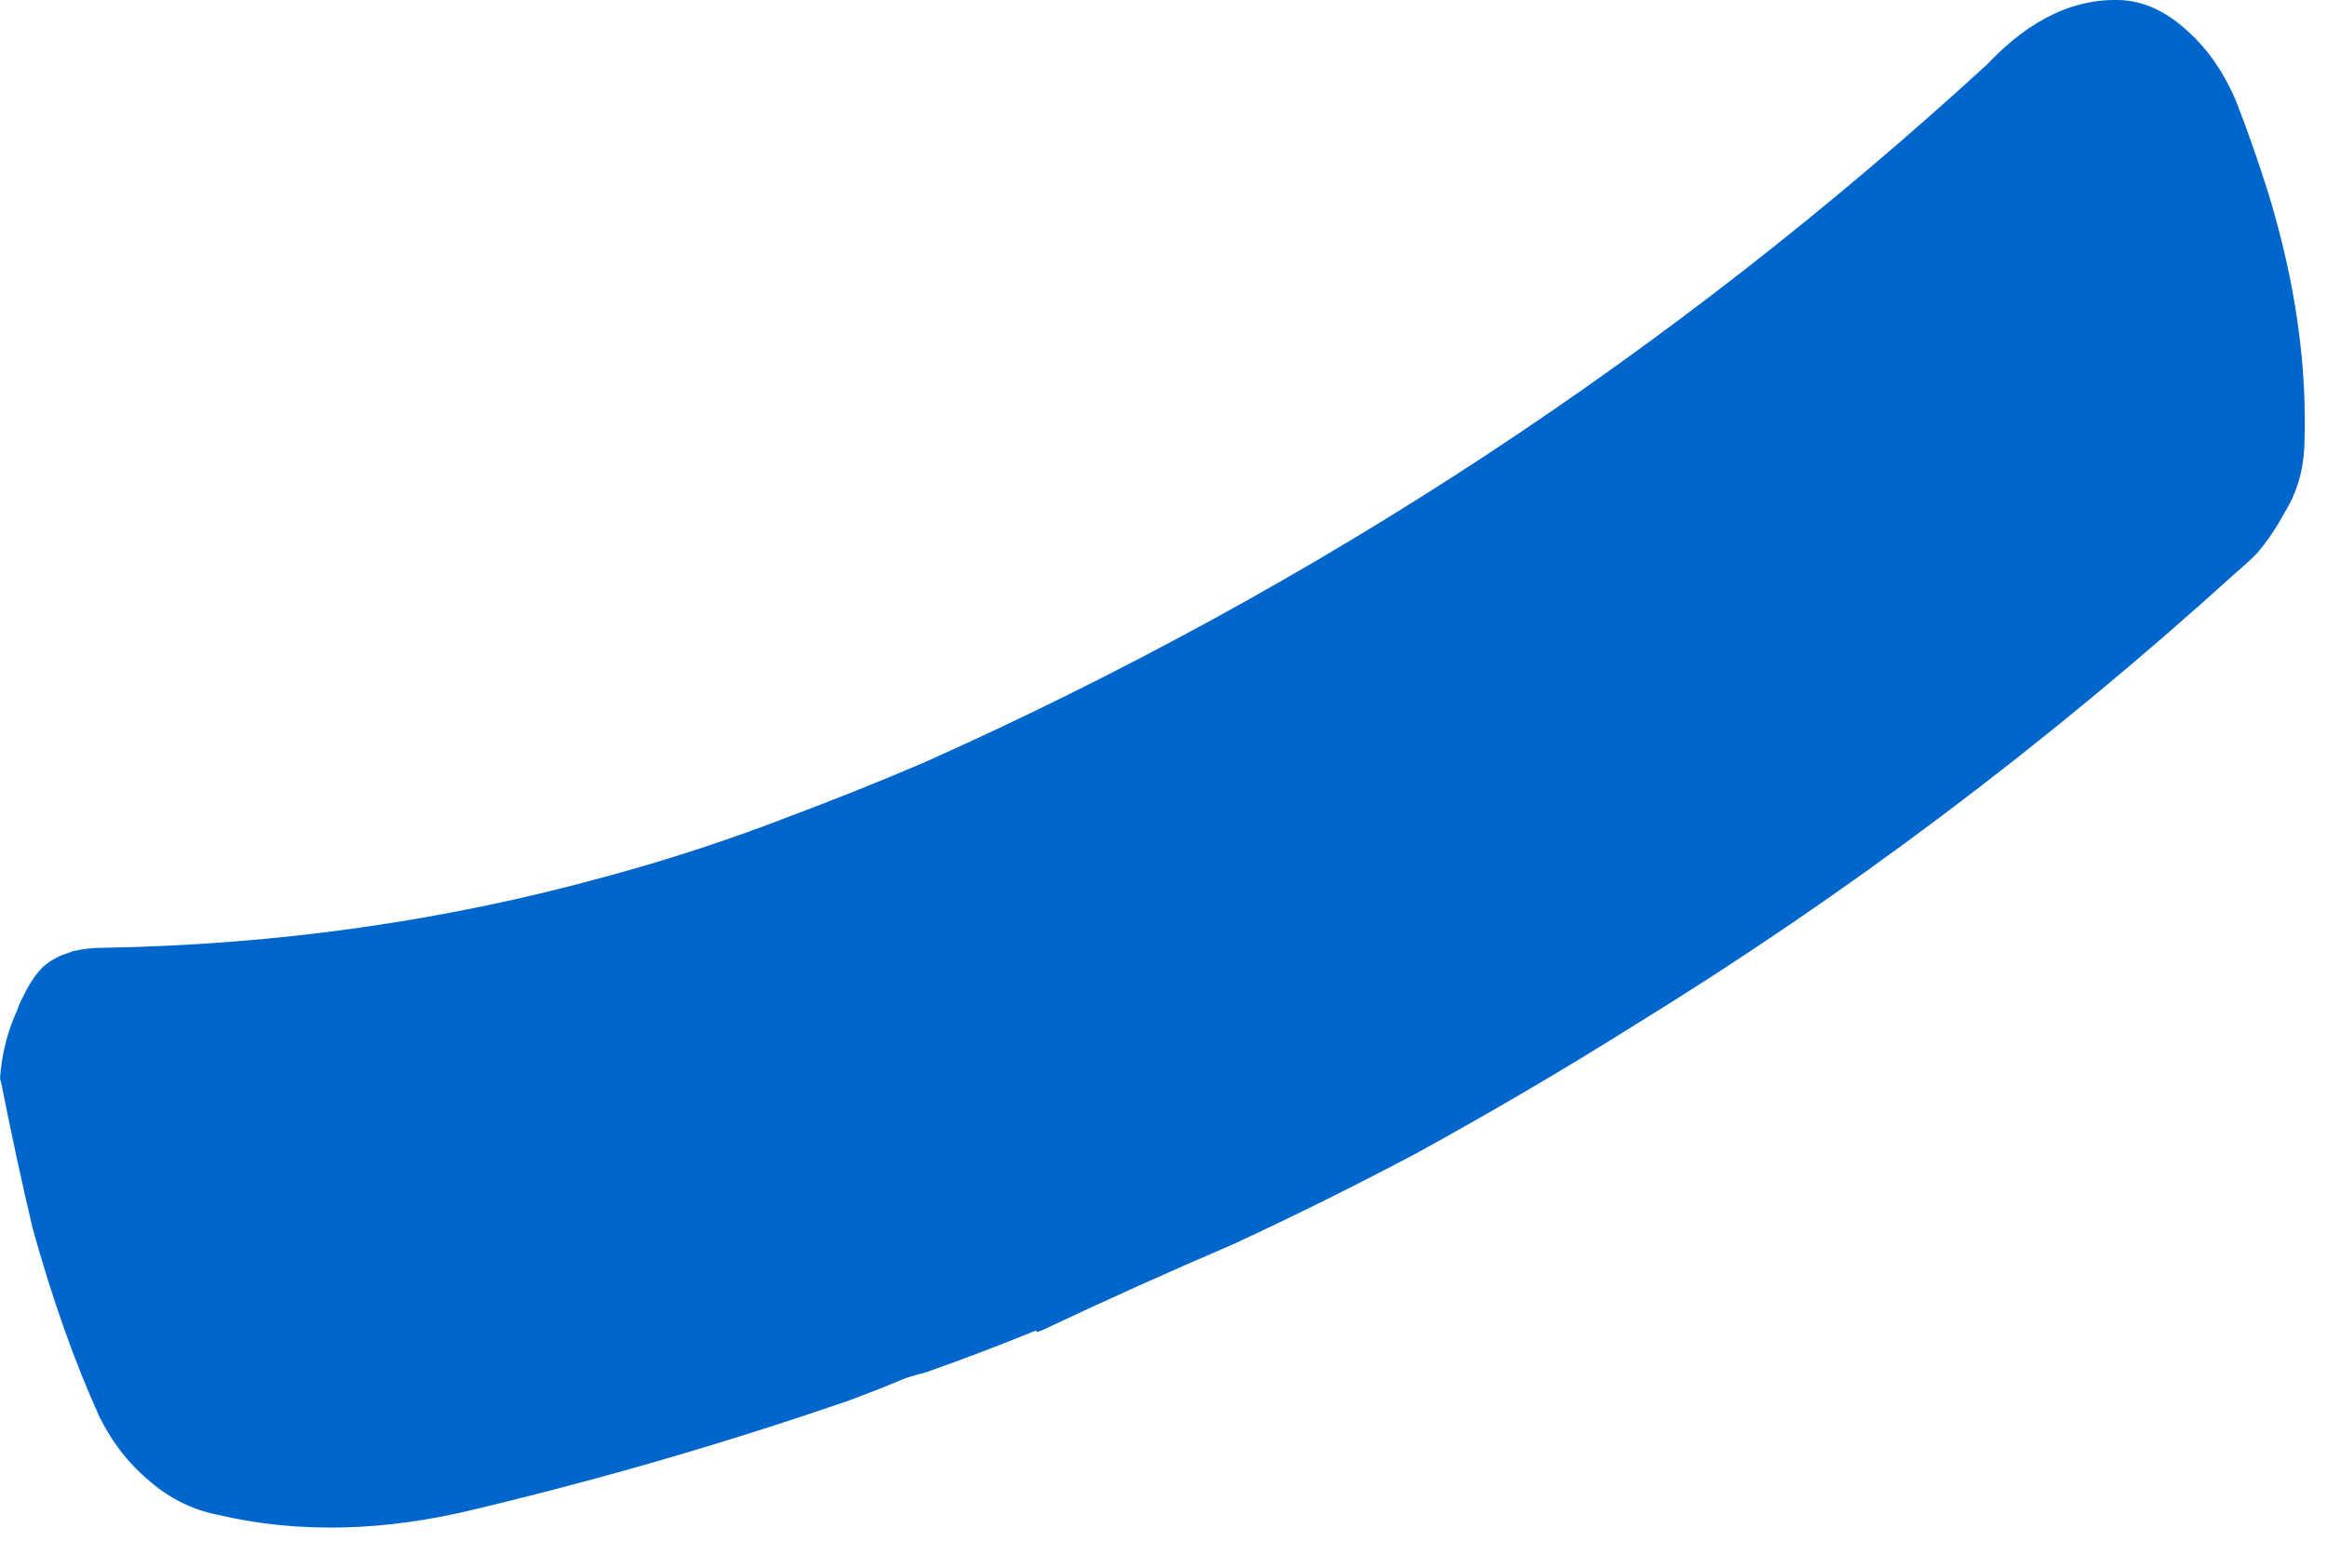 <?xml version="1.0"?>
<!DOCTYPE svg PUBLIC "-//W3C//DTD SVG 1.1//EN" "http://www.w3.org/Graphics/SVG/1.1/DTD/svg11.dtd">
<svg version='1.1' width='46px' height='31px' xmlns='http://www.w3.org/2000/svg' xmlns:xlink='http://www.w3.org/1999/xlink'>
	<g transform="translate(-27.765,-111.777)">
		<path d="M 27.765 133.094 Q 27.823 132.353 28.109 131.744 Q 28.15 131.615 28.221 131.485 Q 28.394 131.118 28.618 130.891 Q 28.847 130.694 29.156 130.606 Q 29.206 130.576 29.256 130.576 Q 29.497 130.518 29.797 130.518 Q 34.968 130.429 39.756 129.106 Q 41.606 128.606 43.426 127.9 Q 44.759 127.4 46.062 126.841 Q 57.688 121.635 67.05 113.047 Q 68.326 111.694 69.75 111.782 Q 70.432 111.841 71.041 112.421 Q 71.612 112.941 71.965 113.771 Q 72.288 114.591 72.612 115.618 Q 73.406 118.224 73.318 120.594 Q 73.288 121.335 72.924 121.915 Q 72.691 122.353 72.388 122.709 Q 72.197 122.906 71.985 123.082 Q 66.379 128.171 60.068 132.053 Q 57.959 133.376 55.762 134.582 Q 53.985 135.524 52.15 136.376 Q 50.227 137.2 48.362 138.082 Q 48.291 138.112 48.25 138.112 L 48.25 138.082 Q 47.168 138.524 46.085 138.906 Q 45.865 138.965 45.673 139.024 Q 45.115 139.259 44.556 139.465 Q 44.485 139.494 44.385 139.524 Q 40.873 140.729 37.185 141.612 Q 34.45 142.288 32.068 141.729 Q 31.335 141.582 30.756 141.091 Q 30.118 140.571 29.735 139.8 Q 29 138.185 28.412 136.071 Q 28.088 134.7 27.794 133.212 L 27.765 133.094" fill="#0066CC"/>
	</g>
</svg>
